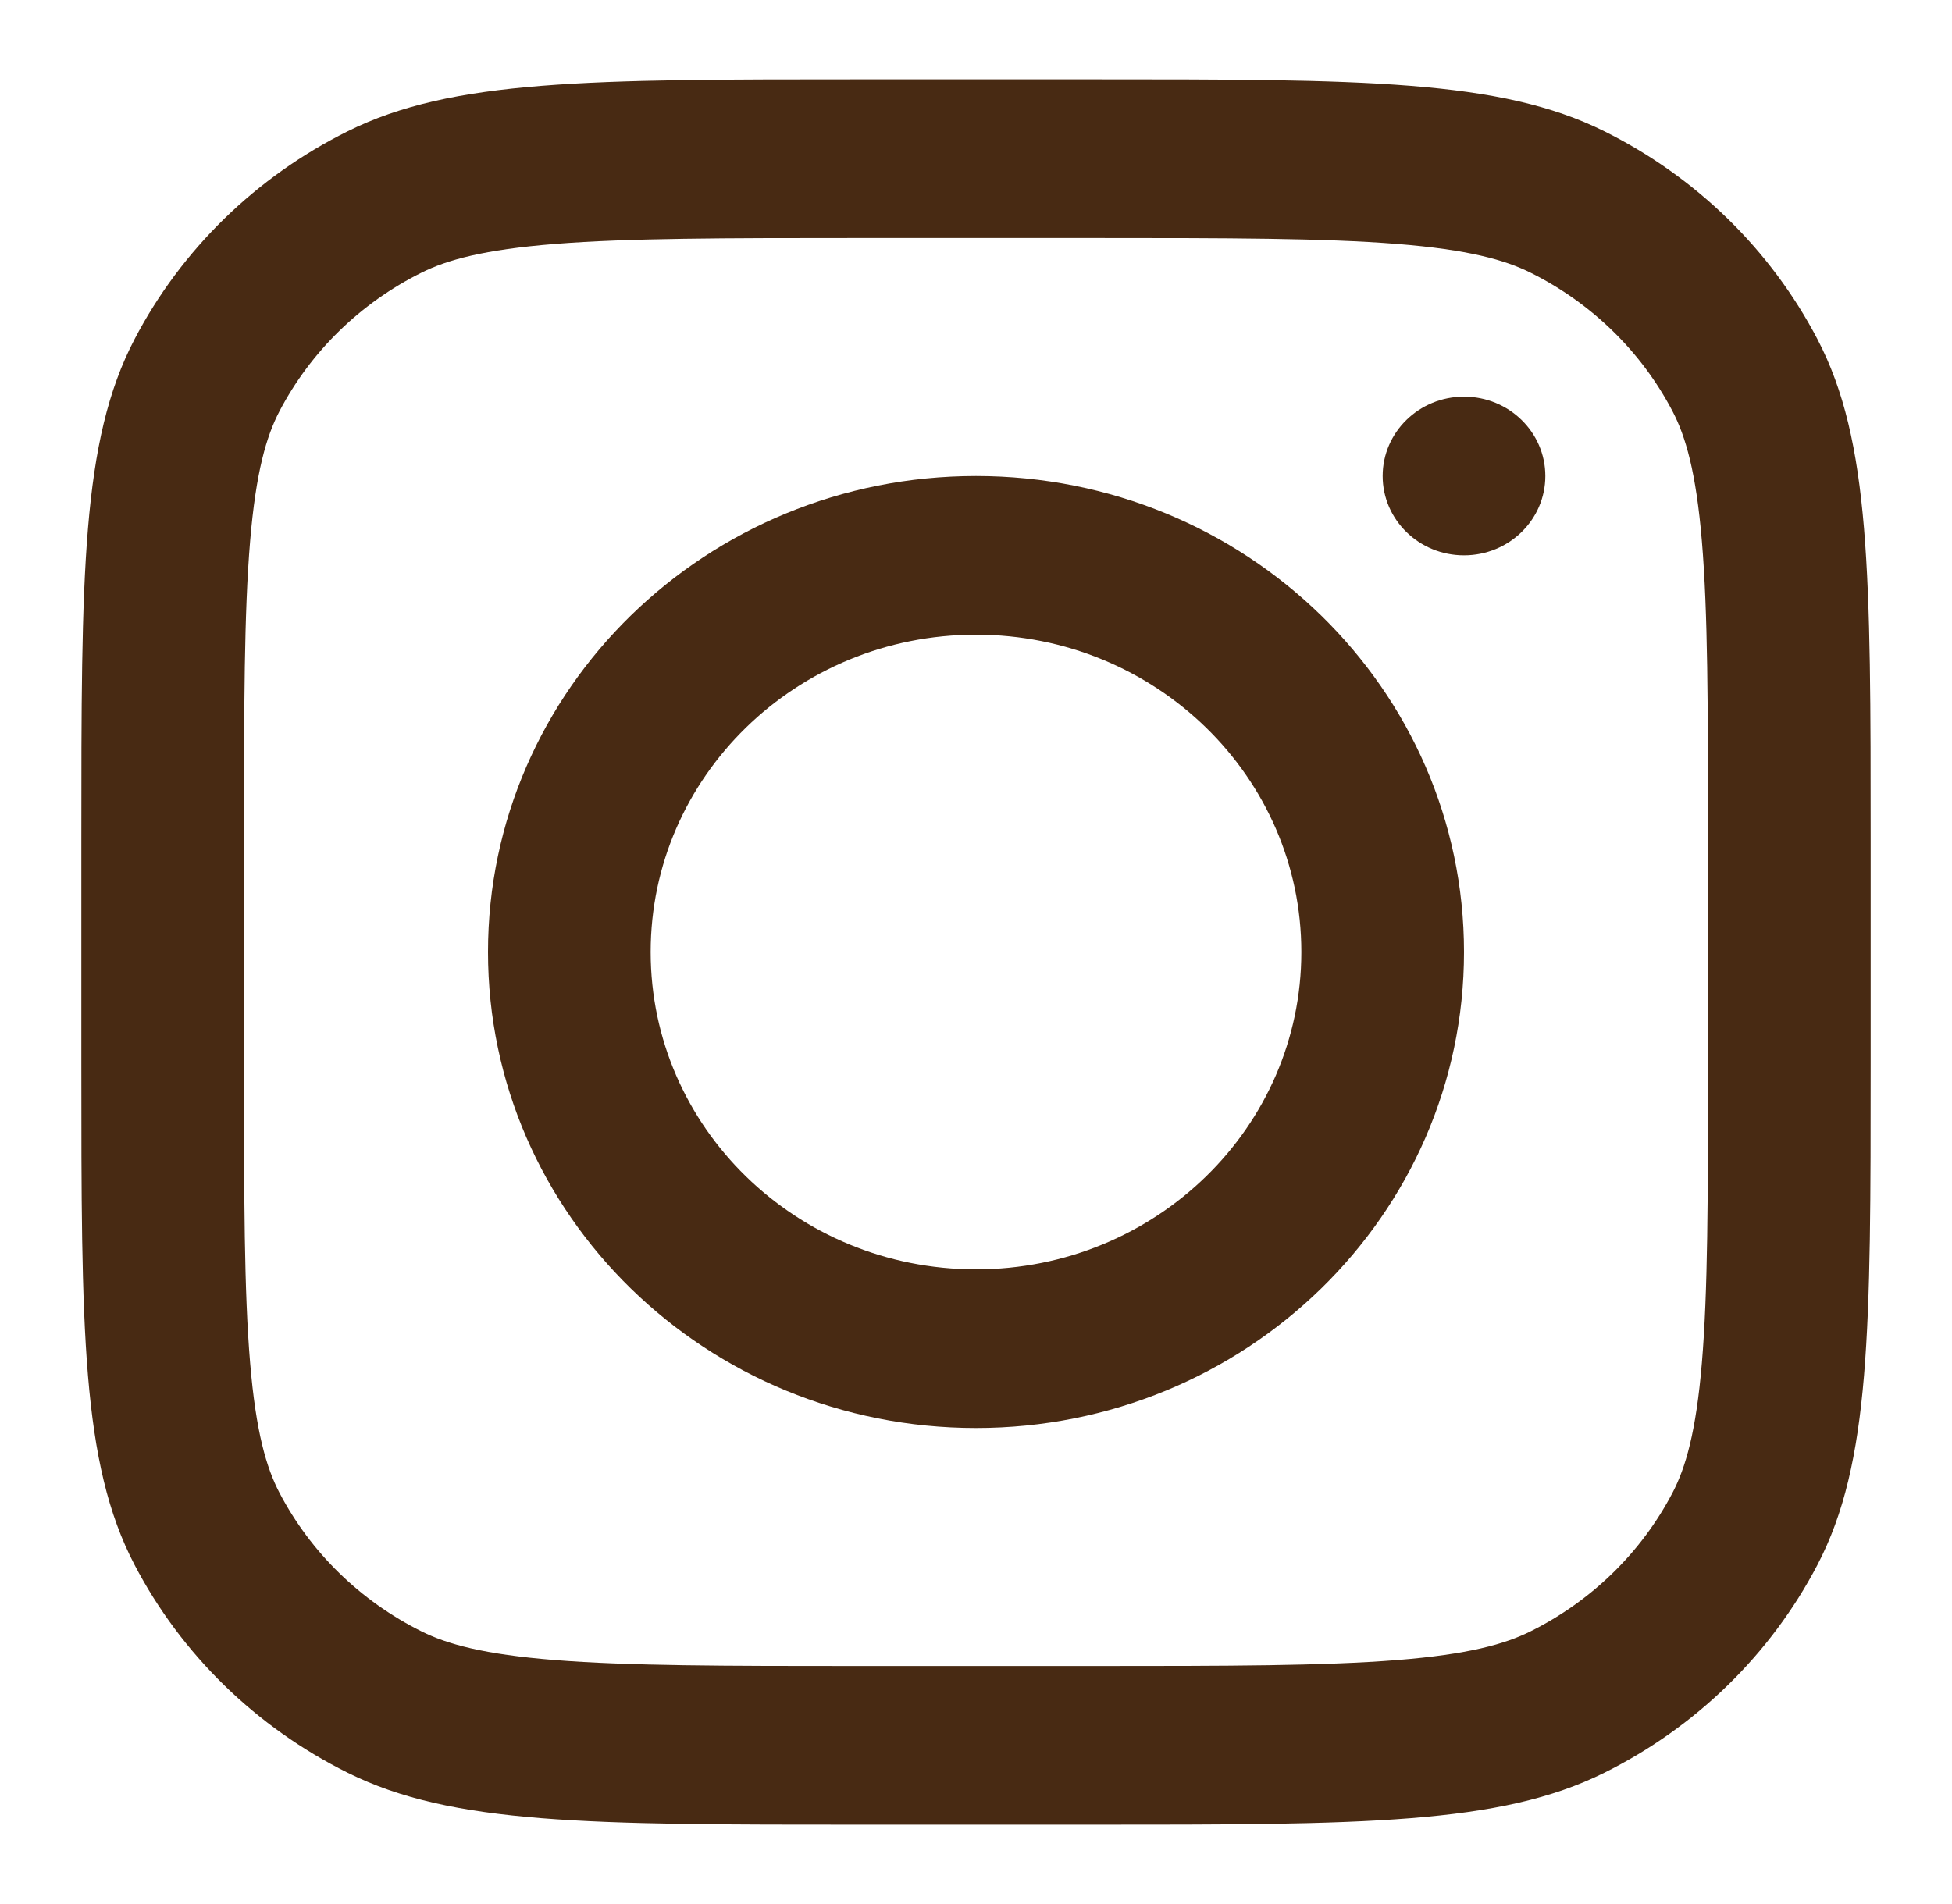 <svg width="82" height="80" viewBox="0 0 82 80" fill="none" xmlns="http://www.w3.org/2000/svg">
<path fill-rule="evenodd" clip-rule="evenodd" d="M41 60C52.322 60 61.5 51.046 61.5 40C61.5 28.954 52.322 20 41 20C29.678 20 20.5 28.954 20.5 40C20.5 51.046 29.678 60 41 60ZM41 53.333C48.548 53.333 54.667 47.364 54.667 40C54.667 32.636 48.548 26.667 41 26.667C33.452 26.667 27.333 32.636 27.333 40C27.333 47.364 33.452 53.333 41 53.333Z" fill="#482A13"/>
<path d="M61.5 16.666C59.613 16.666 58.083 18.159 58.083 20C58.083 21.841 59.613 23.333 61.5 23.333C63.387 23.333 64.917 21.841 64.917 20C64.917 18.159 63.387 16.666 61.5 16.666Z" fill="#482A13"/>
<path fill-rule="evenodd" clip-rule="evenodd" d="M5.651 14.254C3.417 18.532 3.417 24.132 3.417 35.333V44.667C3.417 55.868 3.417 61.468 5.651 65.746C7.616 69.51 10.752 72.569 14.61 74.487C18.995 76.667 24.736 76.667 36.217 76.667H45.783C57.264 76.667 63.005 76.667 67.39 74.487C71.247 72.569 74.383 69.51 76.349 65.746C78.583 61.468 78.583 55.868 78.583 44.667V35.333C78.583 24.132 78.583 18.532 76.349 14.254C74.383 10.49 71.247 7.431 67.39 5.513C63.005 3.333 57.264 3.333 45.783 3.333H36.217C24.736 3.333 18.995 3.333 14.61 5.513C10.752 7.431 7.616 10.49 5.651 14.254ZM45.783 10H36.217C30.363 10 26.384 10.005 23.309 10.25C20.313 10.489 18.781 10.922 17.712 11.453C15.14 12.732 13.05 14.771 11.739 17.28C11.195 18.323 10.751 19.817 10.507 22.74C10.255 25.741 10.25 29.623 10.25 35.333V44.667C10.25 50.377 10.255 54.259 10.507 57.26C10.751 60.183 11.195 61.677 11.739 62.72C13.05 65.229 15.14 67.268 17.712 68.547C18.781 69.078 20.313 69.511 23.309 69.75C26.384 69.995 30.363 70 36.217 70H45.783C51.637 70 55.615 69.995 58.691 69.75C61.687 69.511 63.219 69.078 64.288 68.547C66.859 67.268 68.95 65.229 70.26 62.72C70.805 61.677 71.249 60.183 71.493 57.26C71.745 54.259 71.75 50.377 71.75 44.667V35.333C71.75 29.623 71.745 25.741 71.493 22.74C71.249 19.817 70.805 18.323 70.26 17.28C68.95 14.771 66.859 12.732 64.288 11.453C63.219 10.922 61.687 10.489 58.691 10.25C55.615 10.005 51.637 10 45.783 10Z" fill="#482A13"/>
</svg>
